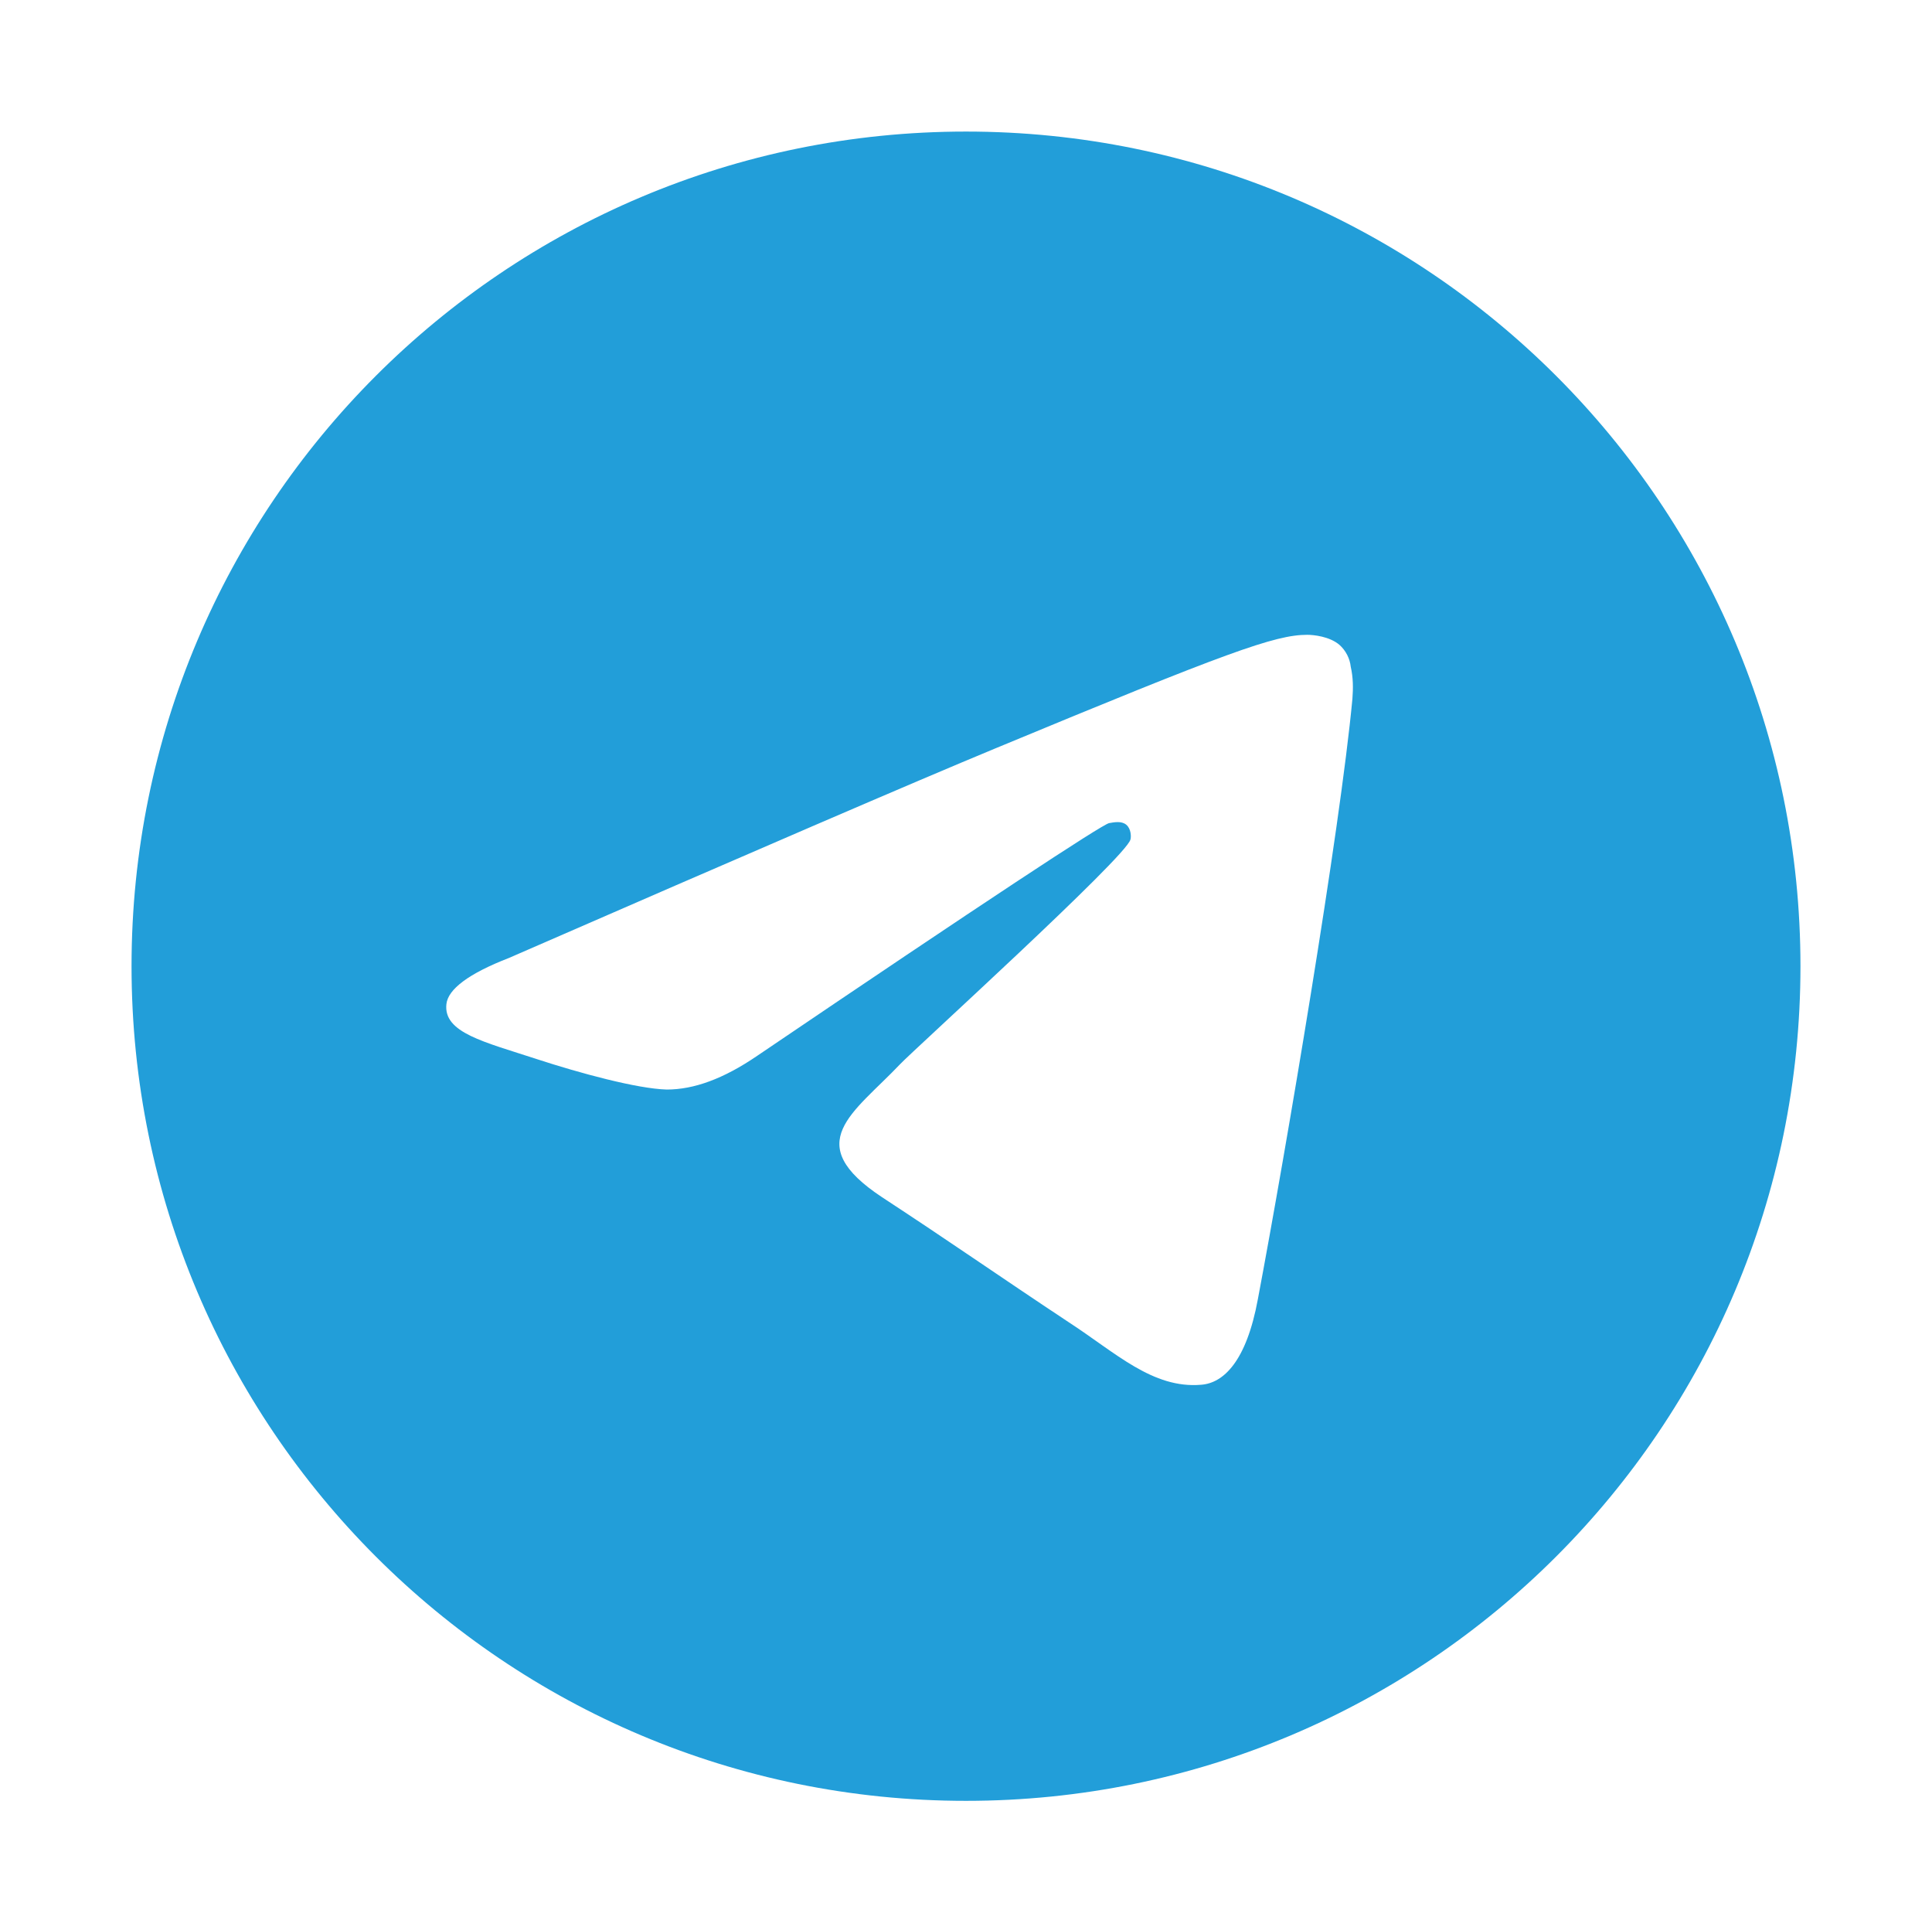 <?xml version="1.0" encoding="utf-8"?>
<!-- Generator: Adobe Illustrator 24.0.1, SVG Export Plug-In . SVG Version: 6.00 Build 0)  -->
<svg version="1.1" id="Layer_1" xmlns="http://www.w3.org/2000/svg" xmlns:xlink="http://www.w3.org/1999/xlink" x="0px" y="0px"
	 viewBox="0 0 235 234.3" style="enable-background:new 0 0 235 234.3;" xml:space="preserve">
<style type="text/css">
	.st0{fill:#229ED9;}
</style>
<path class="st0" d="M117.5,16C61.4,16,16,61.4,16,117.5S61.4,219,117.5,219S219,173.6,219,117.5S173.6,16,117.5,16z M164.5,85
	c-1.5,16-8.1,55-11.5,73c-1.4,7.6-4.2,10.2-6.9,10.4c-5.9,0.5-10.4-3.9-16.1-7.6c-8.9-5.9-14-9.5-22.7-15.2
	c-10-6.6-3.5-10.2,2.2-16.2c1.5-1.6,27.5-25.2,28-27.3c0.1-0.3,0.1-1.3-0.5-1.8s-1.5-0.3-2.1-0.2c-0.9,0.2-15.2,9.6-42.8,28.3
	c-4.1,2.8-7.7,4.1-11,4.1c-3.6-0.1-10.6-2-15.8-3.7c-6.4-2.1-11.4-3.2-11-6.7c0.2-1.8,2.7-3.7,7.6-5.6
	c29.6-12.9,49.3-21.4,59.2-25.5c28.2-11.7,34-13.8,37.9-13.8c0.8,0,2.7,0.2,3.9,1.2c0.8,0.7,1.3,1.7,1.4,2.7
	C164.6,82.4,164.6,83.7,164.5,85z"/>
</svg>
